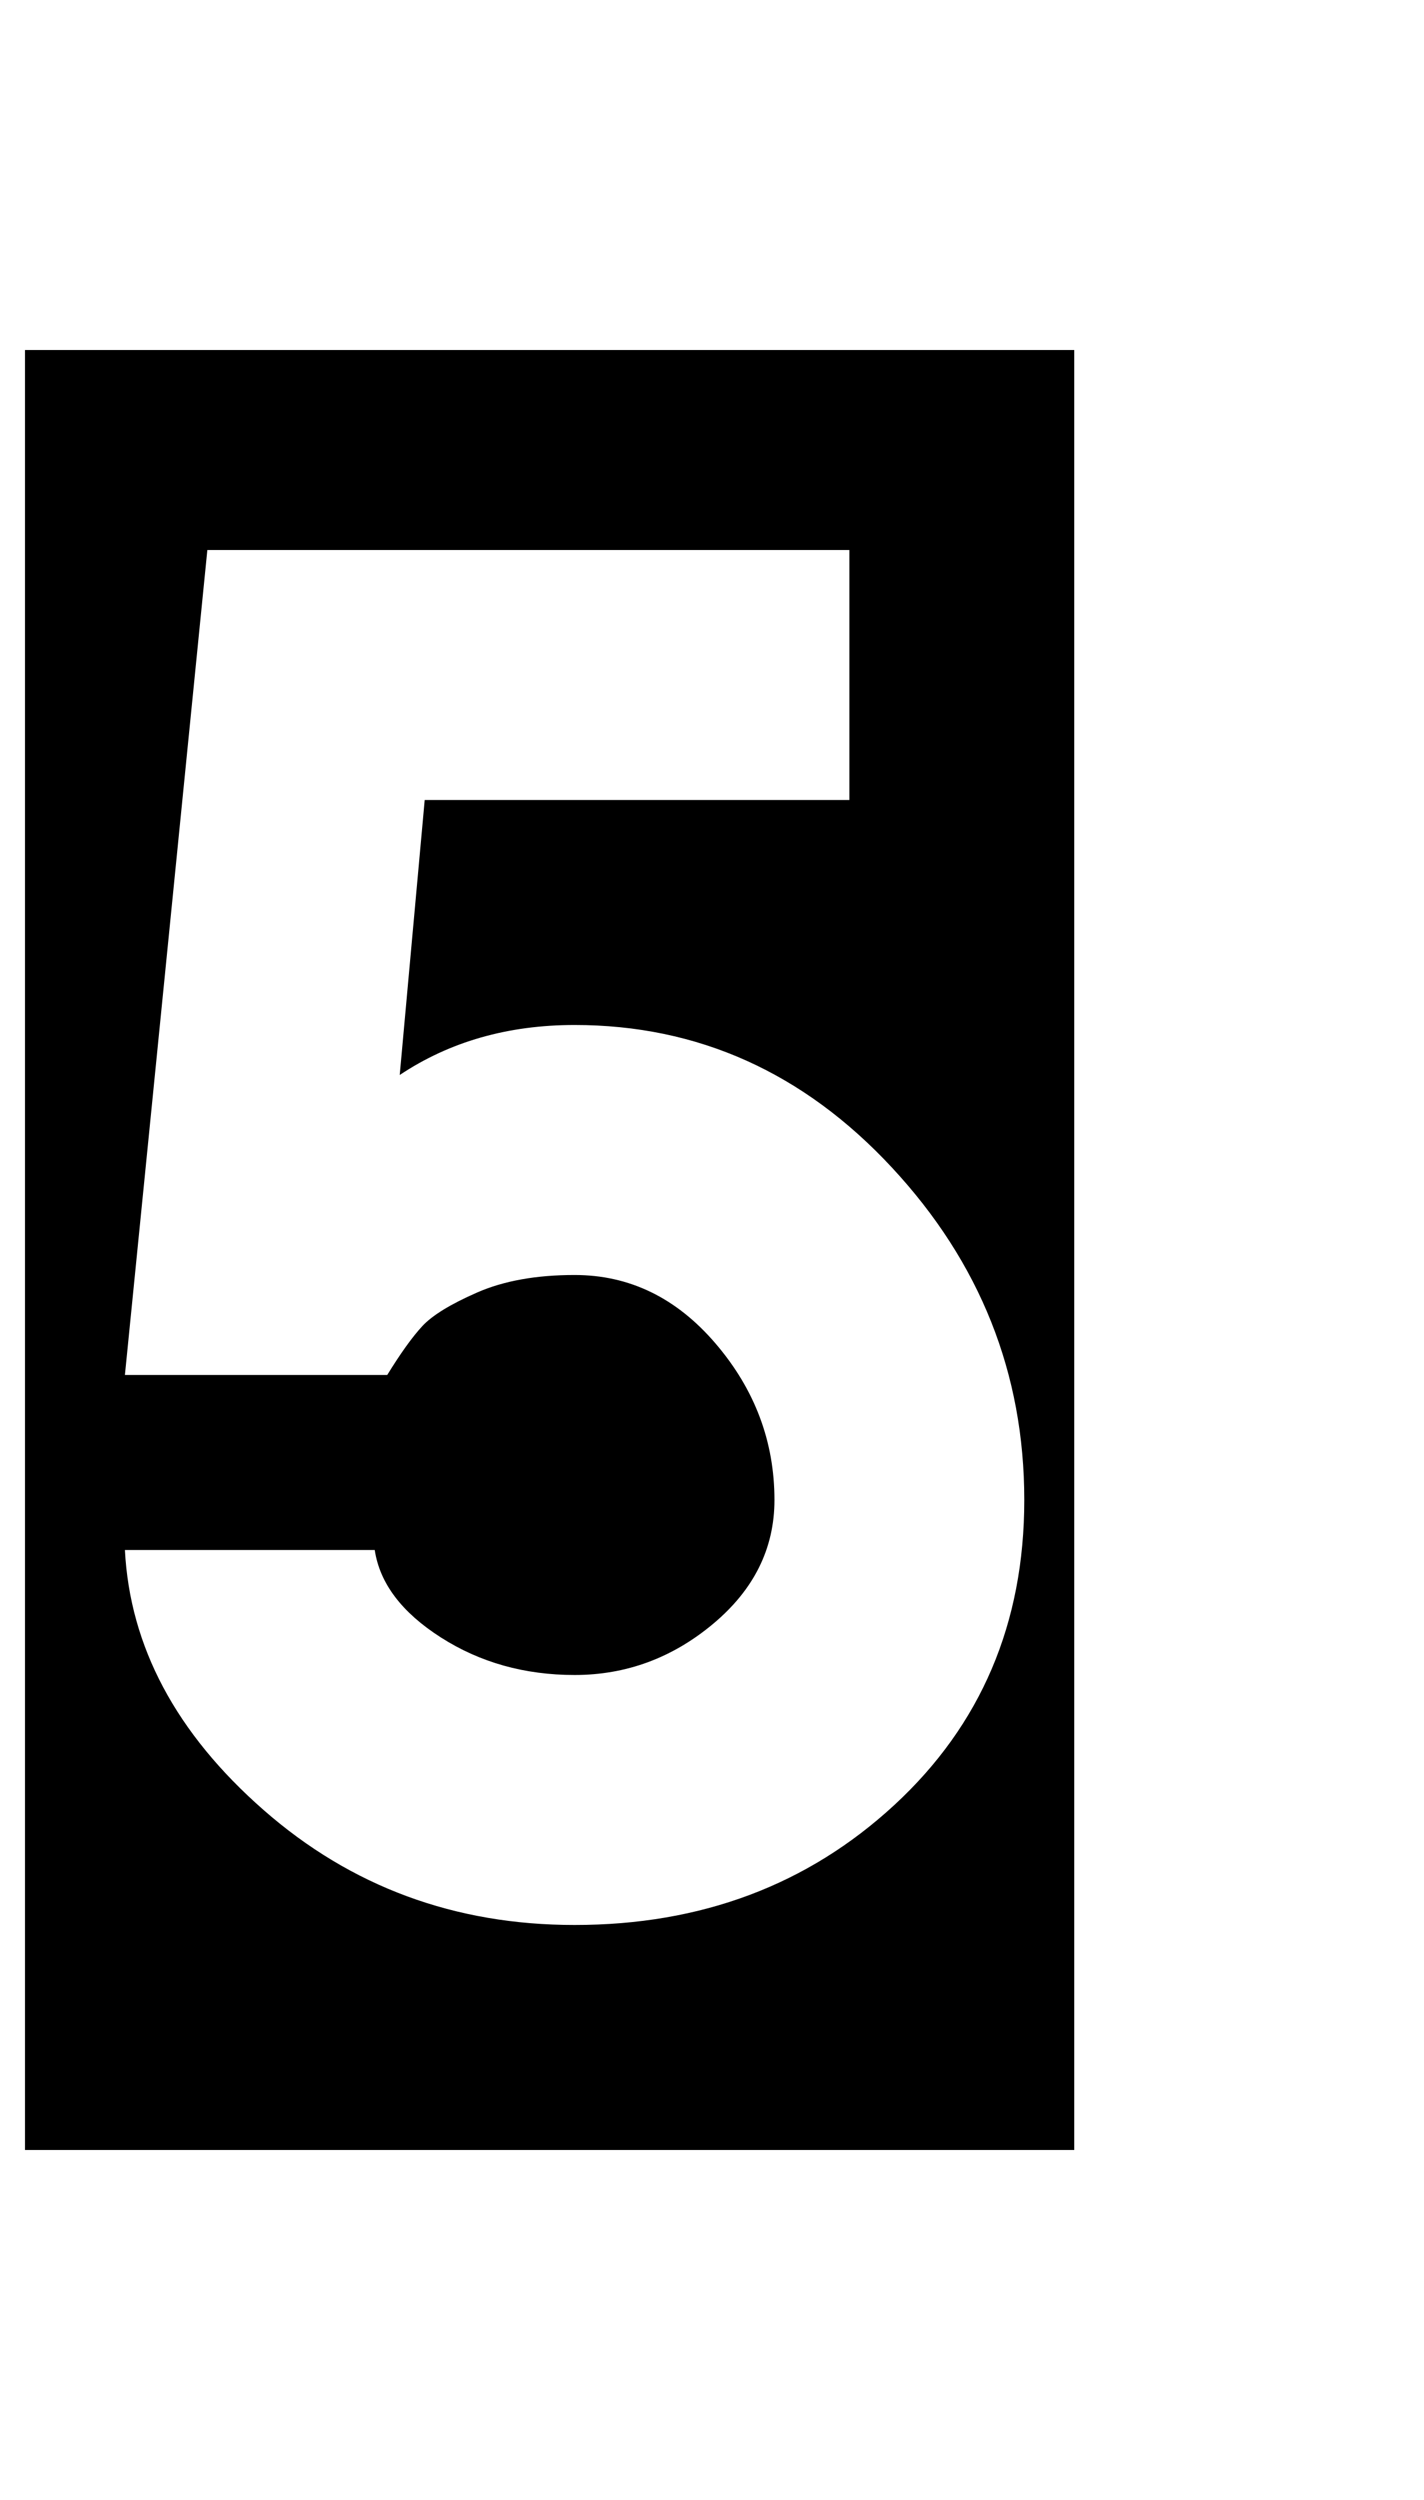 <?xml version="1.0" standalone="no"?>
<!DOCTYPE svg PUBLIC "-//W3C//DTD SVG 1.1//EN" "http://www.w3.org/Graphics/SVG/1.1/DTD/svg11.dtd" >
<svg xmlns="http://www.w3.org/2000/svg" xmlns:xlink="http://www.w3.org/1999/xlink" version="1.1" viewBox="-30 0 570 1000">
   <path fill="currentColor"
d="M-20 860v-720h420v720h-420zM280 600q0 29 -24.5 49.5t-55.5 20.5q-30 0 -53.5 -15t-26.5 -35h-100q3 58 55.5 104t124.5 46q76 0 128 -48t52 -122q0 -76 -53 -133t-127 -57q-40 0 -70 20l10 -110h170v-100h-257l-33 330h105q8 -13 14 -19.5t22 -13.5t39 -7
q33 0 56.5 27.5t23.5 62.5z" />
</svg>

